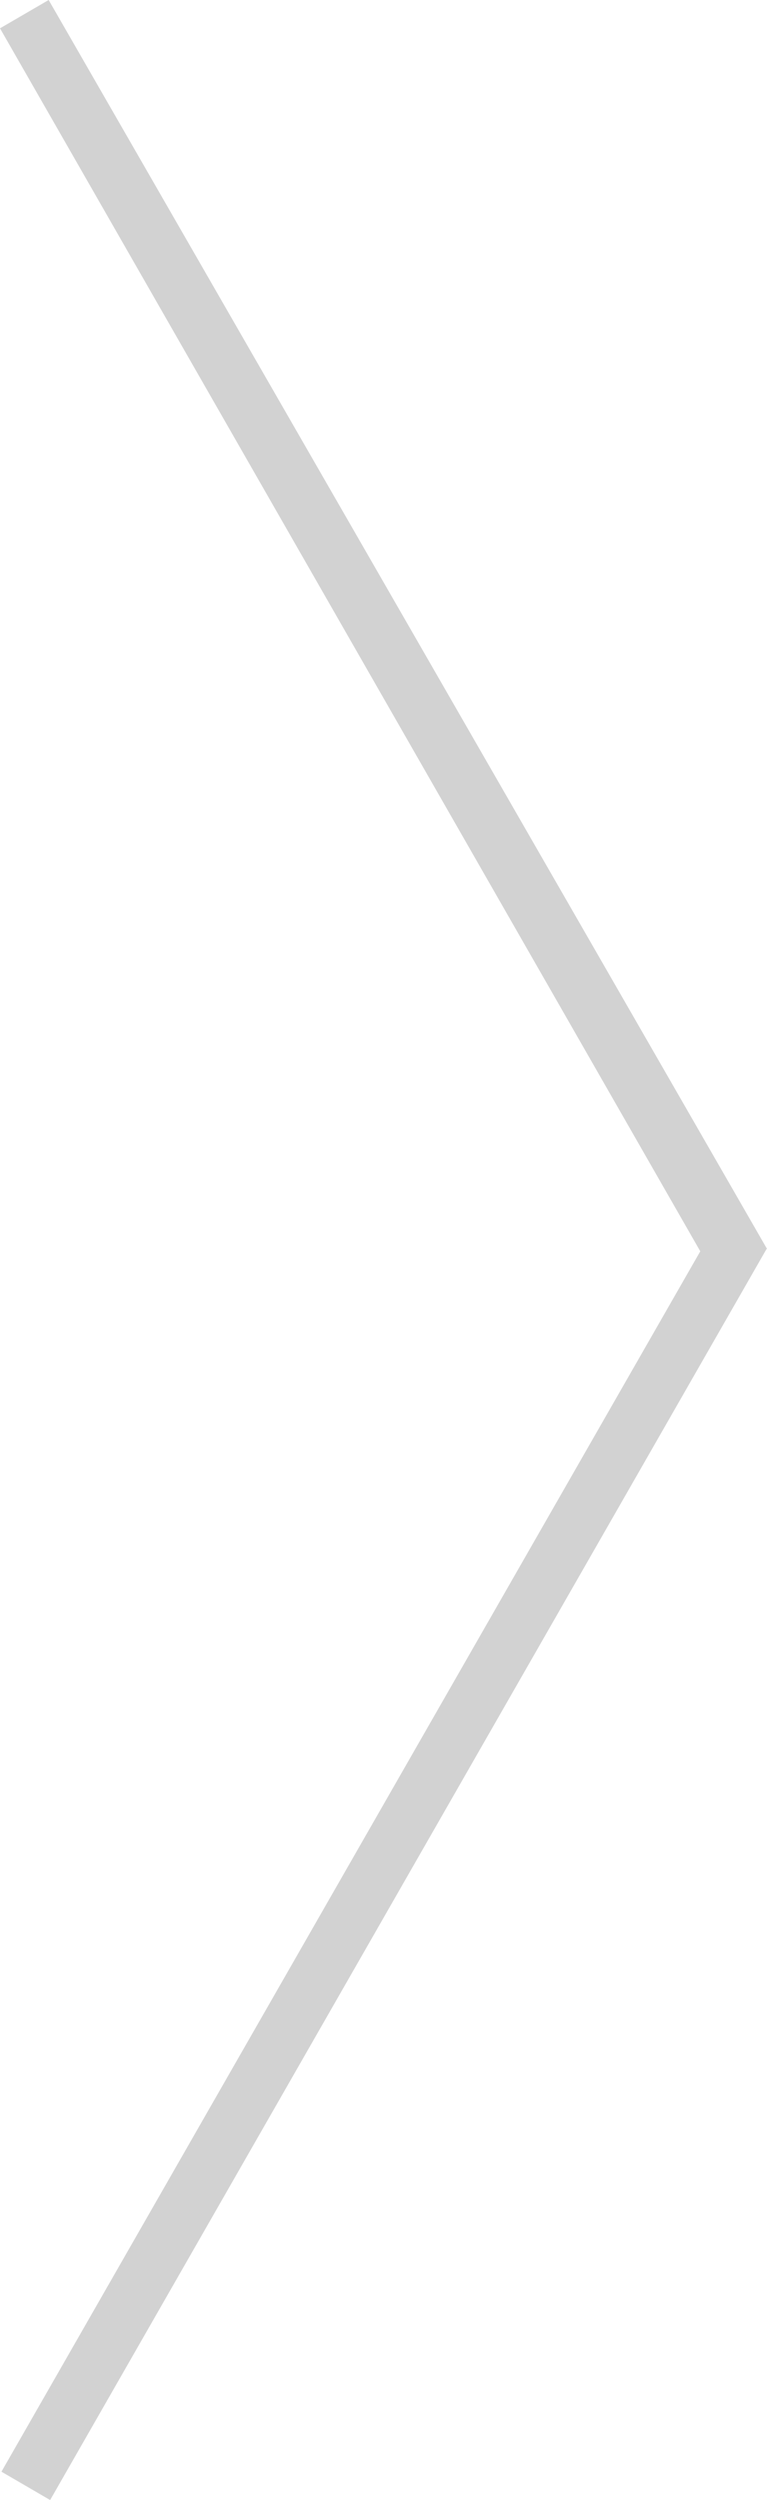 <?xml version="1.0" encoding="utf-8"?>
<!-- Generator: Adobe Illustrator 22.1.0, SVG Export Plug-In . SVG Version: 6.00 Build 0)  -->
<svg version="1.1" id="Ebene_1" xmlns="http://www.w3.org/2000/svg" xmlns:xlink="http://www.w3.org/1999/xlink" x="0px" y="0px"
	 width="27px" height="88px" viewBox="0 0 27 88" style="enable-background:new 0 0 27 88;" xml:space="preserve">
<style type="text/css">
	.st0{fill:#D2D2D2;}
</style>
<path id="Chevron_Big_Right" class="st0" d="M1.713,0L27,43.959l-0.014,0.001L1.765,88l-1.714-0.998l24.6-42.957L0,0.997L1.713,0z"
	/>
</svg>
